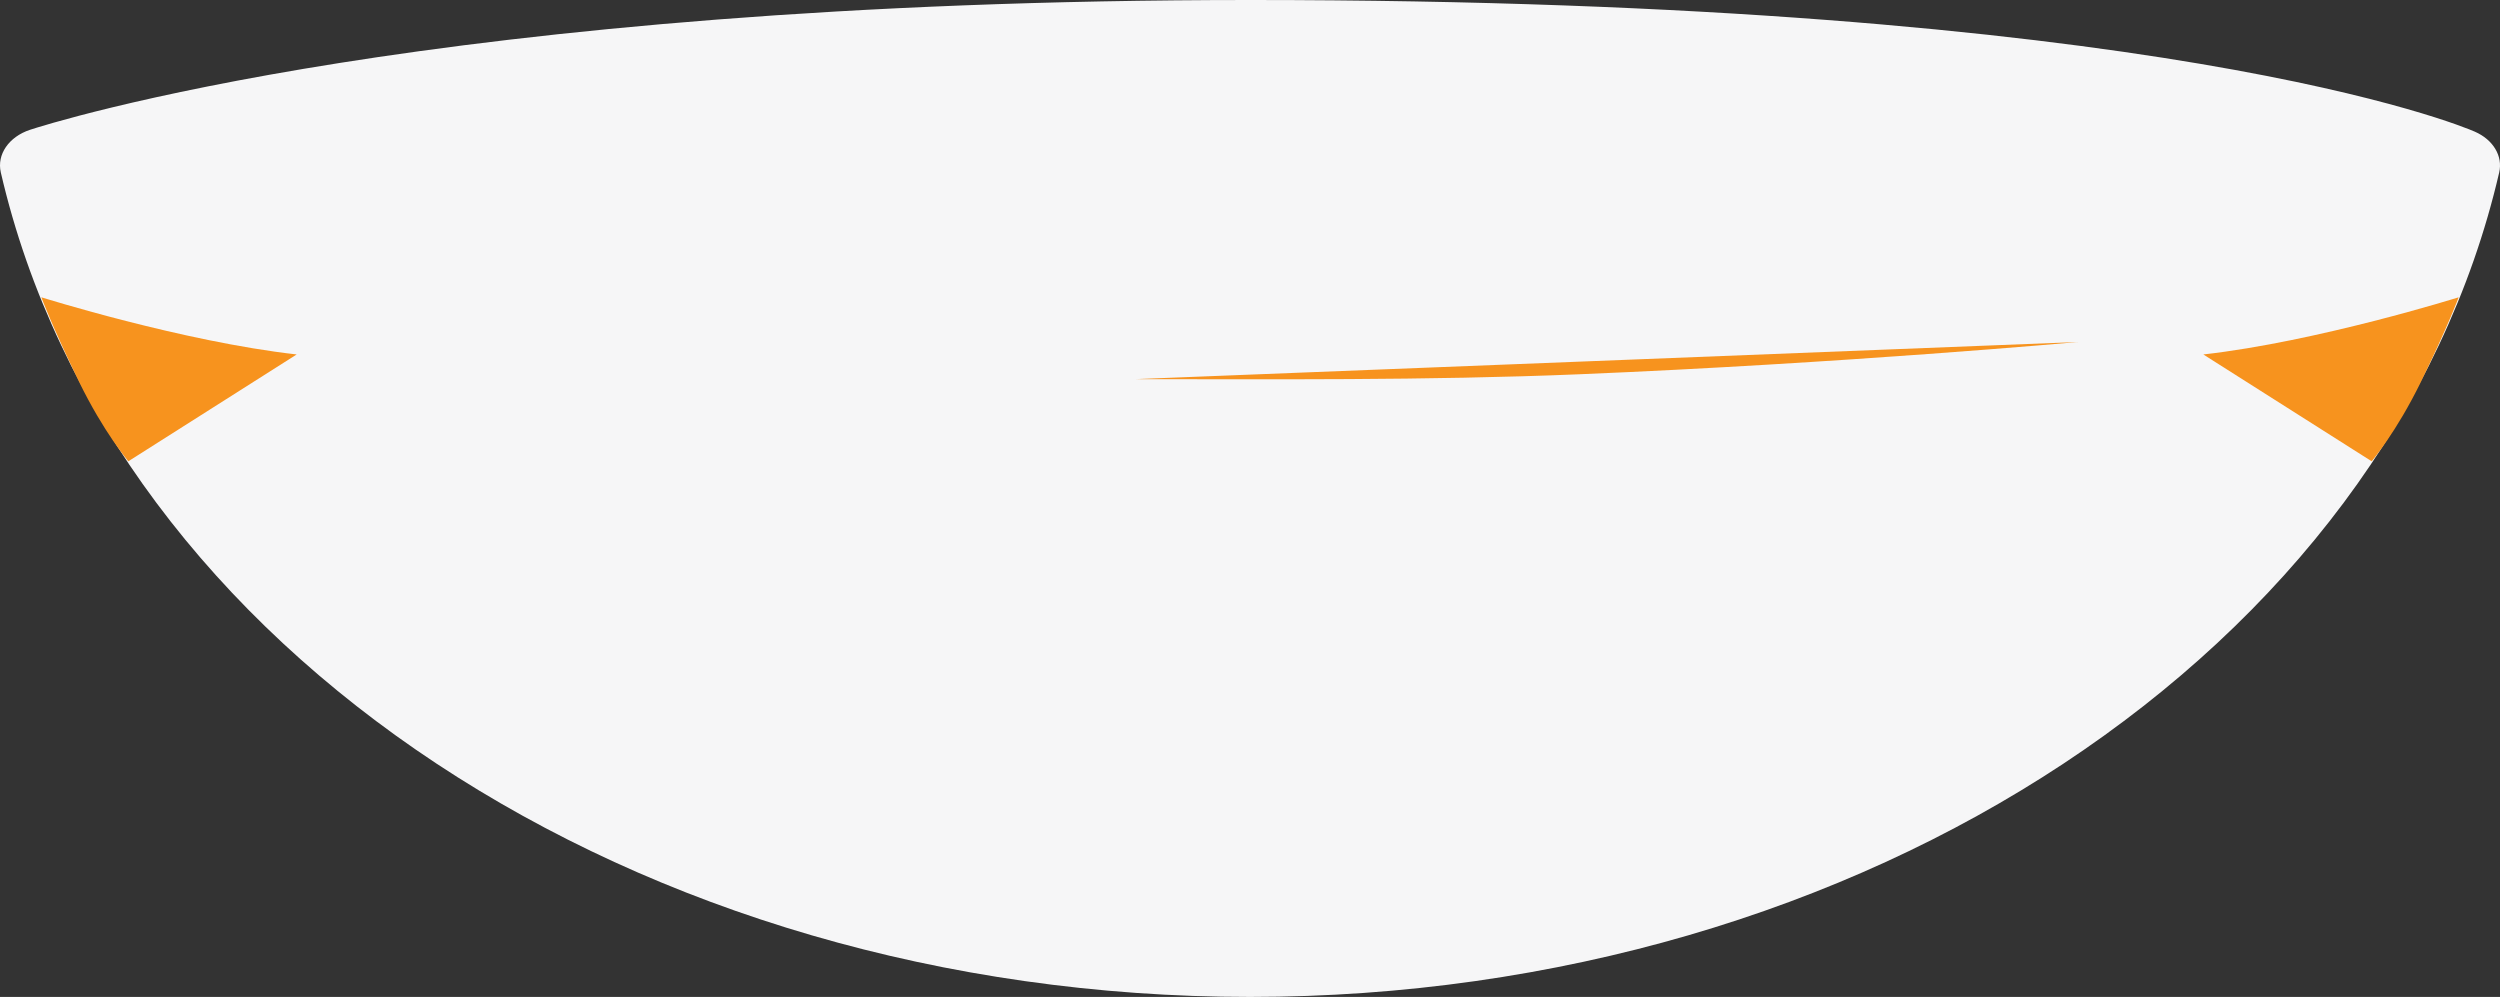<svg version="1.1" id="图层_1" x="0px" y="0px" width="171.233px" height="68.284px" viewBox="0 0 171.233 68.284" enable-background="new 0 0 171.233 68.284" xml:space="preserve" xmlns="http://www.w3.org/2000/svg" xmlns:xlink="http://www.w3.org/1999/xlink" xmlns:xml="http://www.w3.org/XML/1998/namespace">
  <rect x="0" y="0" width="171.233" height="68.284" fill="#333333" stroke="none"/>
  <g>
    <path fill="#F6F6F7" d="M169.508,9.018C168.665,8.649,148.129,0,85.617,0C29.701,0,3.156,8.53,2.054,8.891
		c-1.45,0.48-2.282,1.692-1.999,2.916c7.568,32.724,43.552,56.476,85.562,56.476s77.993-23.752,85.562-56.476
		C171.437,10.689,170.765,9.567,169.508,9.018z" class="color c1"/>
    <g>
      <path fill="#F7931E" d="M2.832,20.362c0,0,0.718,1.953,2.582,5.786c1.678,3.449,3.375,5.448,3.375,5.448l11.532-7.318
			C12.496,23.394,2.832,20.362,2.832,20.362z" class="color c2"/>
    </g>
    <g>
      <path fill="#F7931E" d="M77.721,25.97c8.979,0,20.022,0.098,30.447-0.335c18.039-0.749,34.175-2.211,34.175-2.211L77.721,25.97z" class="color c2"/>
    </g>
    <g>
      <path fill="#F7931E" d="M168.401,20.362c0,0-0.718,1.953-2.582,5.786c-1.678,3.449-3.375,5.448-3.375,5.448l-11.532-7.318
			C158.738,23.394,168.401,20.362,168.401,20.362z" class="color c2"/>
    </g>
  </g>
</svg>